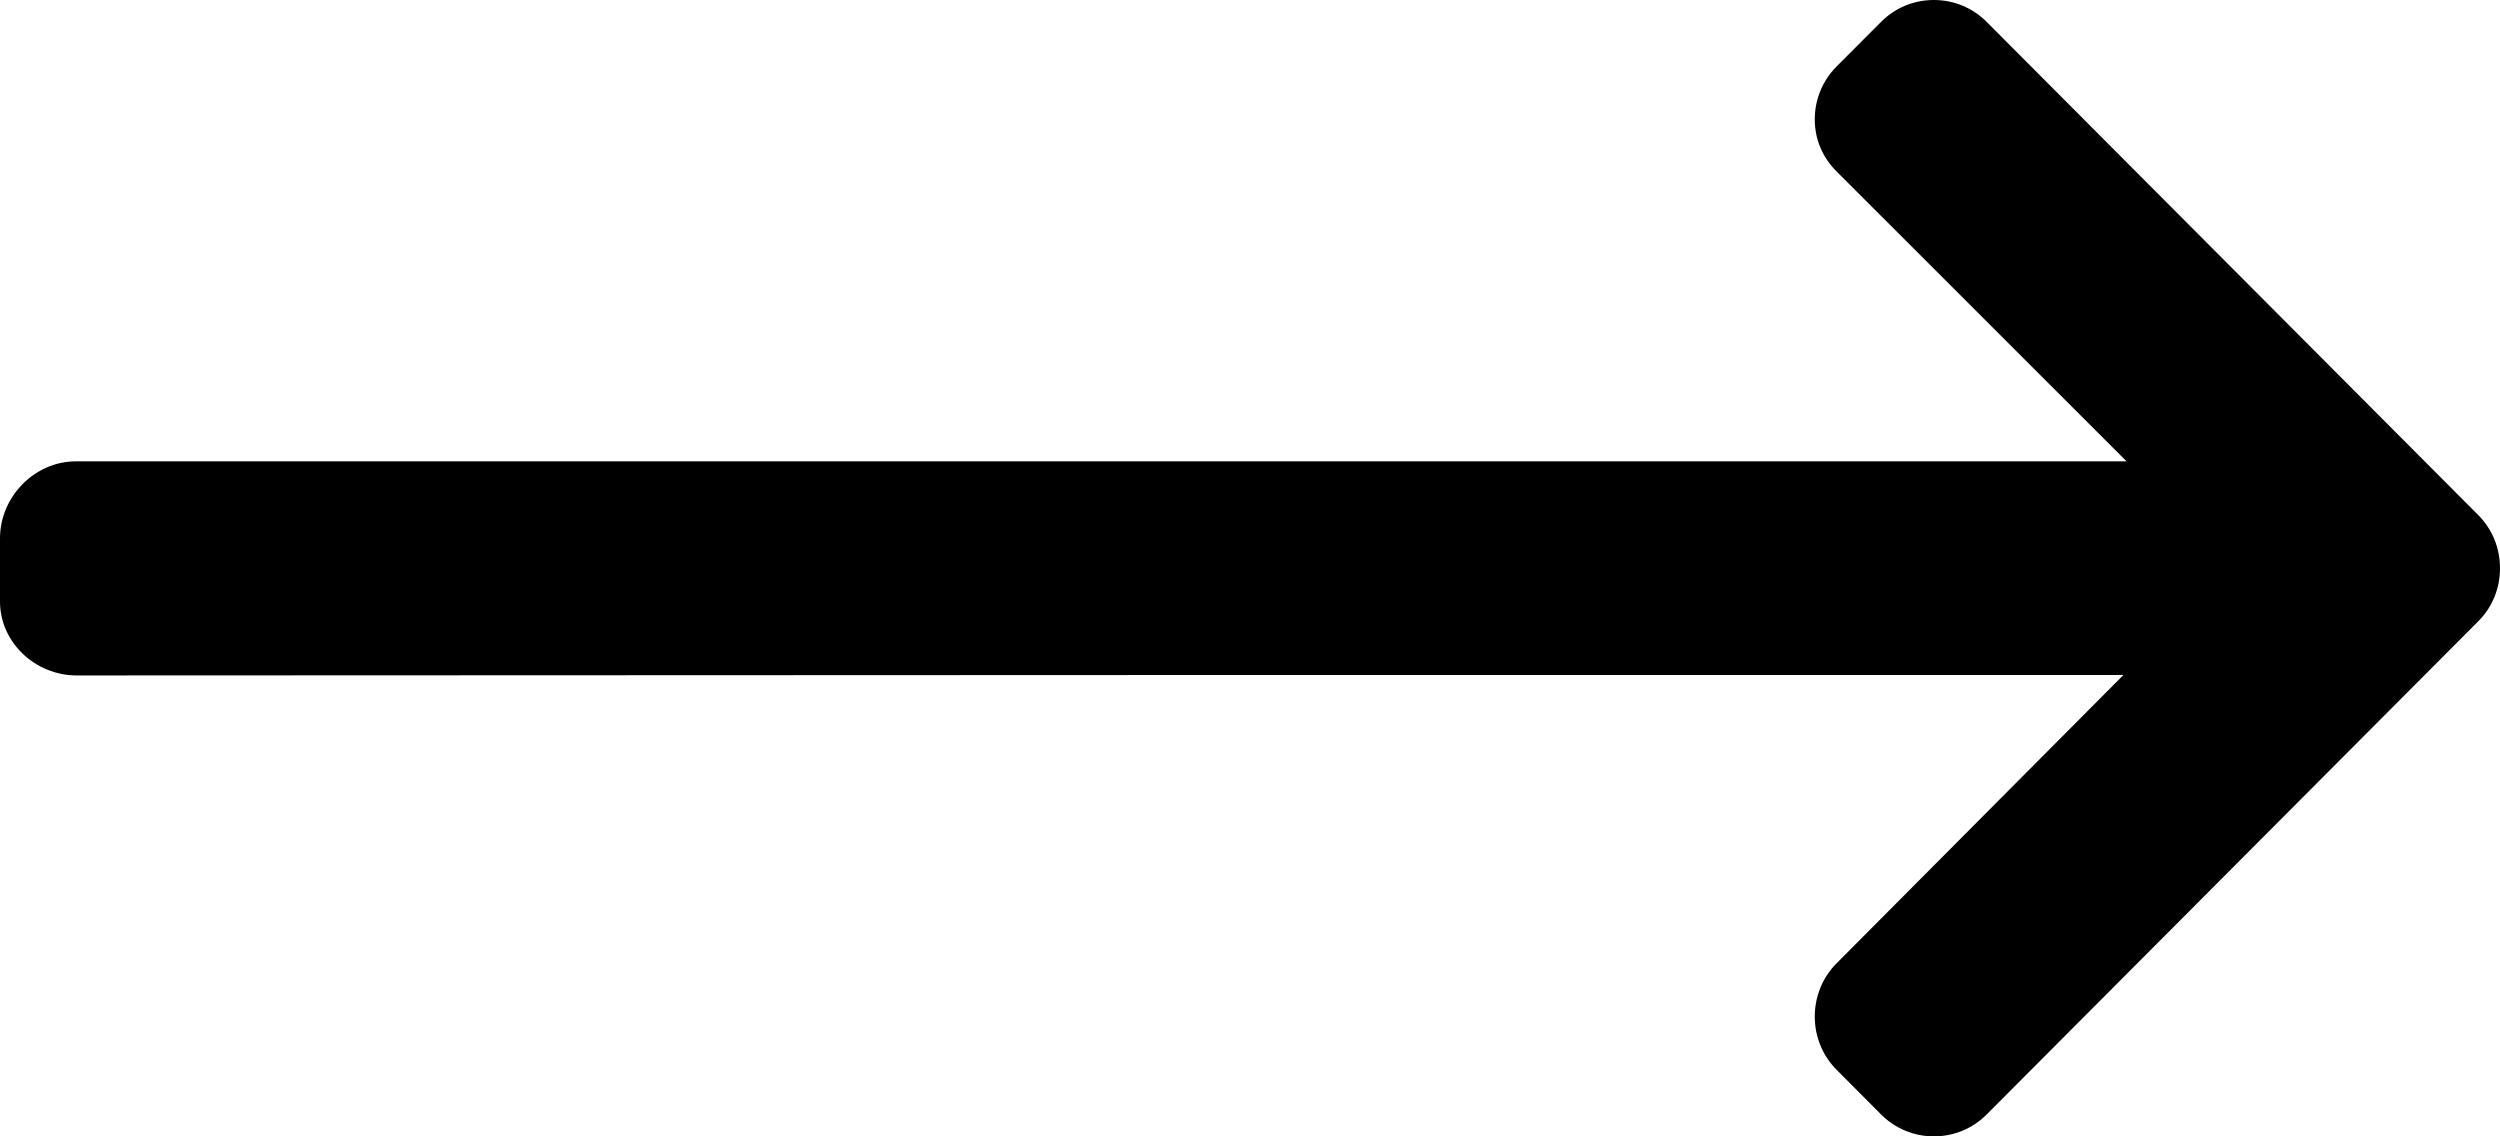 <?xml version="1.0" encoding="UTF-8"?>
<svg width="22px" height="10px" viewBox="0 0 22 10" version="1.1" xmlns="http://www.w3.org/2000/svg" xmlns:xlink="http://www.w3.org/1999/xlink">
    <!-- Generator: Sketch 50.2 (55047) - http://www.bohemiancoding.com/sketch -->
    <title>Shape</title>
    <desc>Created with Sketch.</desc>
    <defs></defs>
    <g id="hp" stroke="none" stroke-width="1" fill="none" fill-rule="evenodd">
        <g transform="translate(-449, -497)" fill="#000000" fill-rule="nonzero" id="hero">
            <g transform="translate(0, 109)">
                <g id="button" transform="translate(214, 369)">
                    <path d="M256.325,23.056 L246.344,23.06 L238.314,23.06 L240.839,20.522 C240.962,20.398 241.03,20.23 241.03,20.054 C241.03,19.878 240.962,19.711 240.839,19.587 L240.446,19.192 C240.322,19.069 240.158,19 239.982,19 C239.807,19 239.642,19.068 239.518,19.192 L235.191,23.533 C235.067,23.657 235,23.823 235,23.999 C235,24.177 235.067,24.342 235.191,24.467 L239.518,28.808 C239.642,28.932 239.807,29 239.982,29 C240.158,29 240.322,28.932 240.446,28.808 L240.839,28.414 C240.962,28.29 241.03,28.125 241.03,27.949 C241.03,27.773 240.962,27.616 240.839,27.492 L238.286,24.94 L256.334,24.94 C256.696,24.94 257,24.627 257,24.264 L257,23.707 C257,23.344 256.687,23.056 256.325,23.056 Z" id="Shape" transform="translate(246, 24) rotate(-180) translate(-246, -24) "></path>
                </g>
            </g>
        </g>
    </g>
</svg>